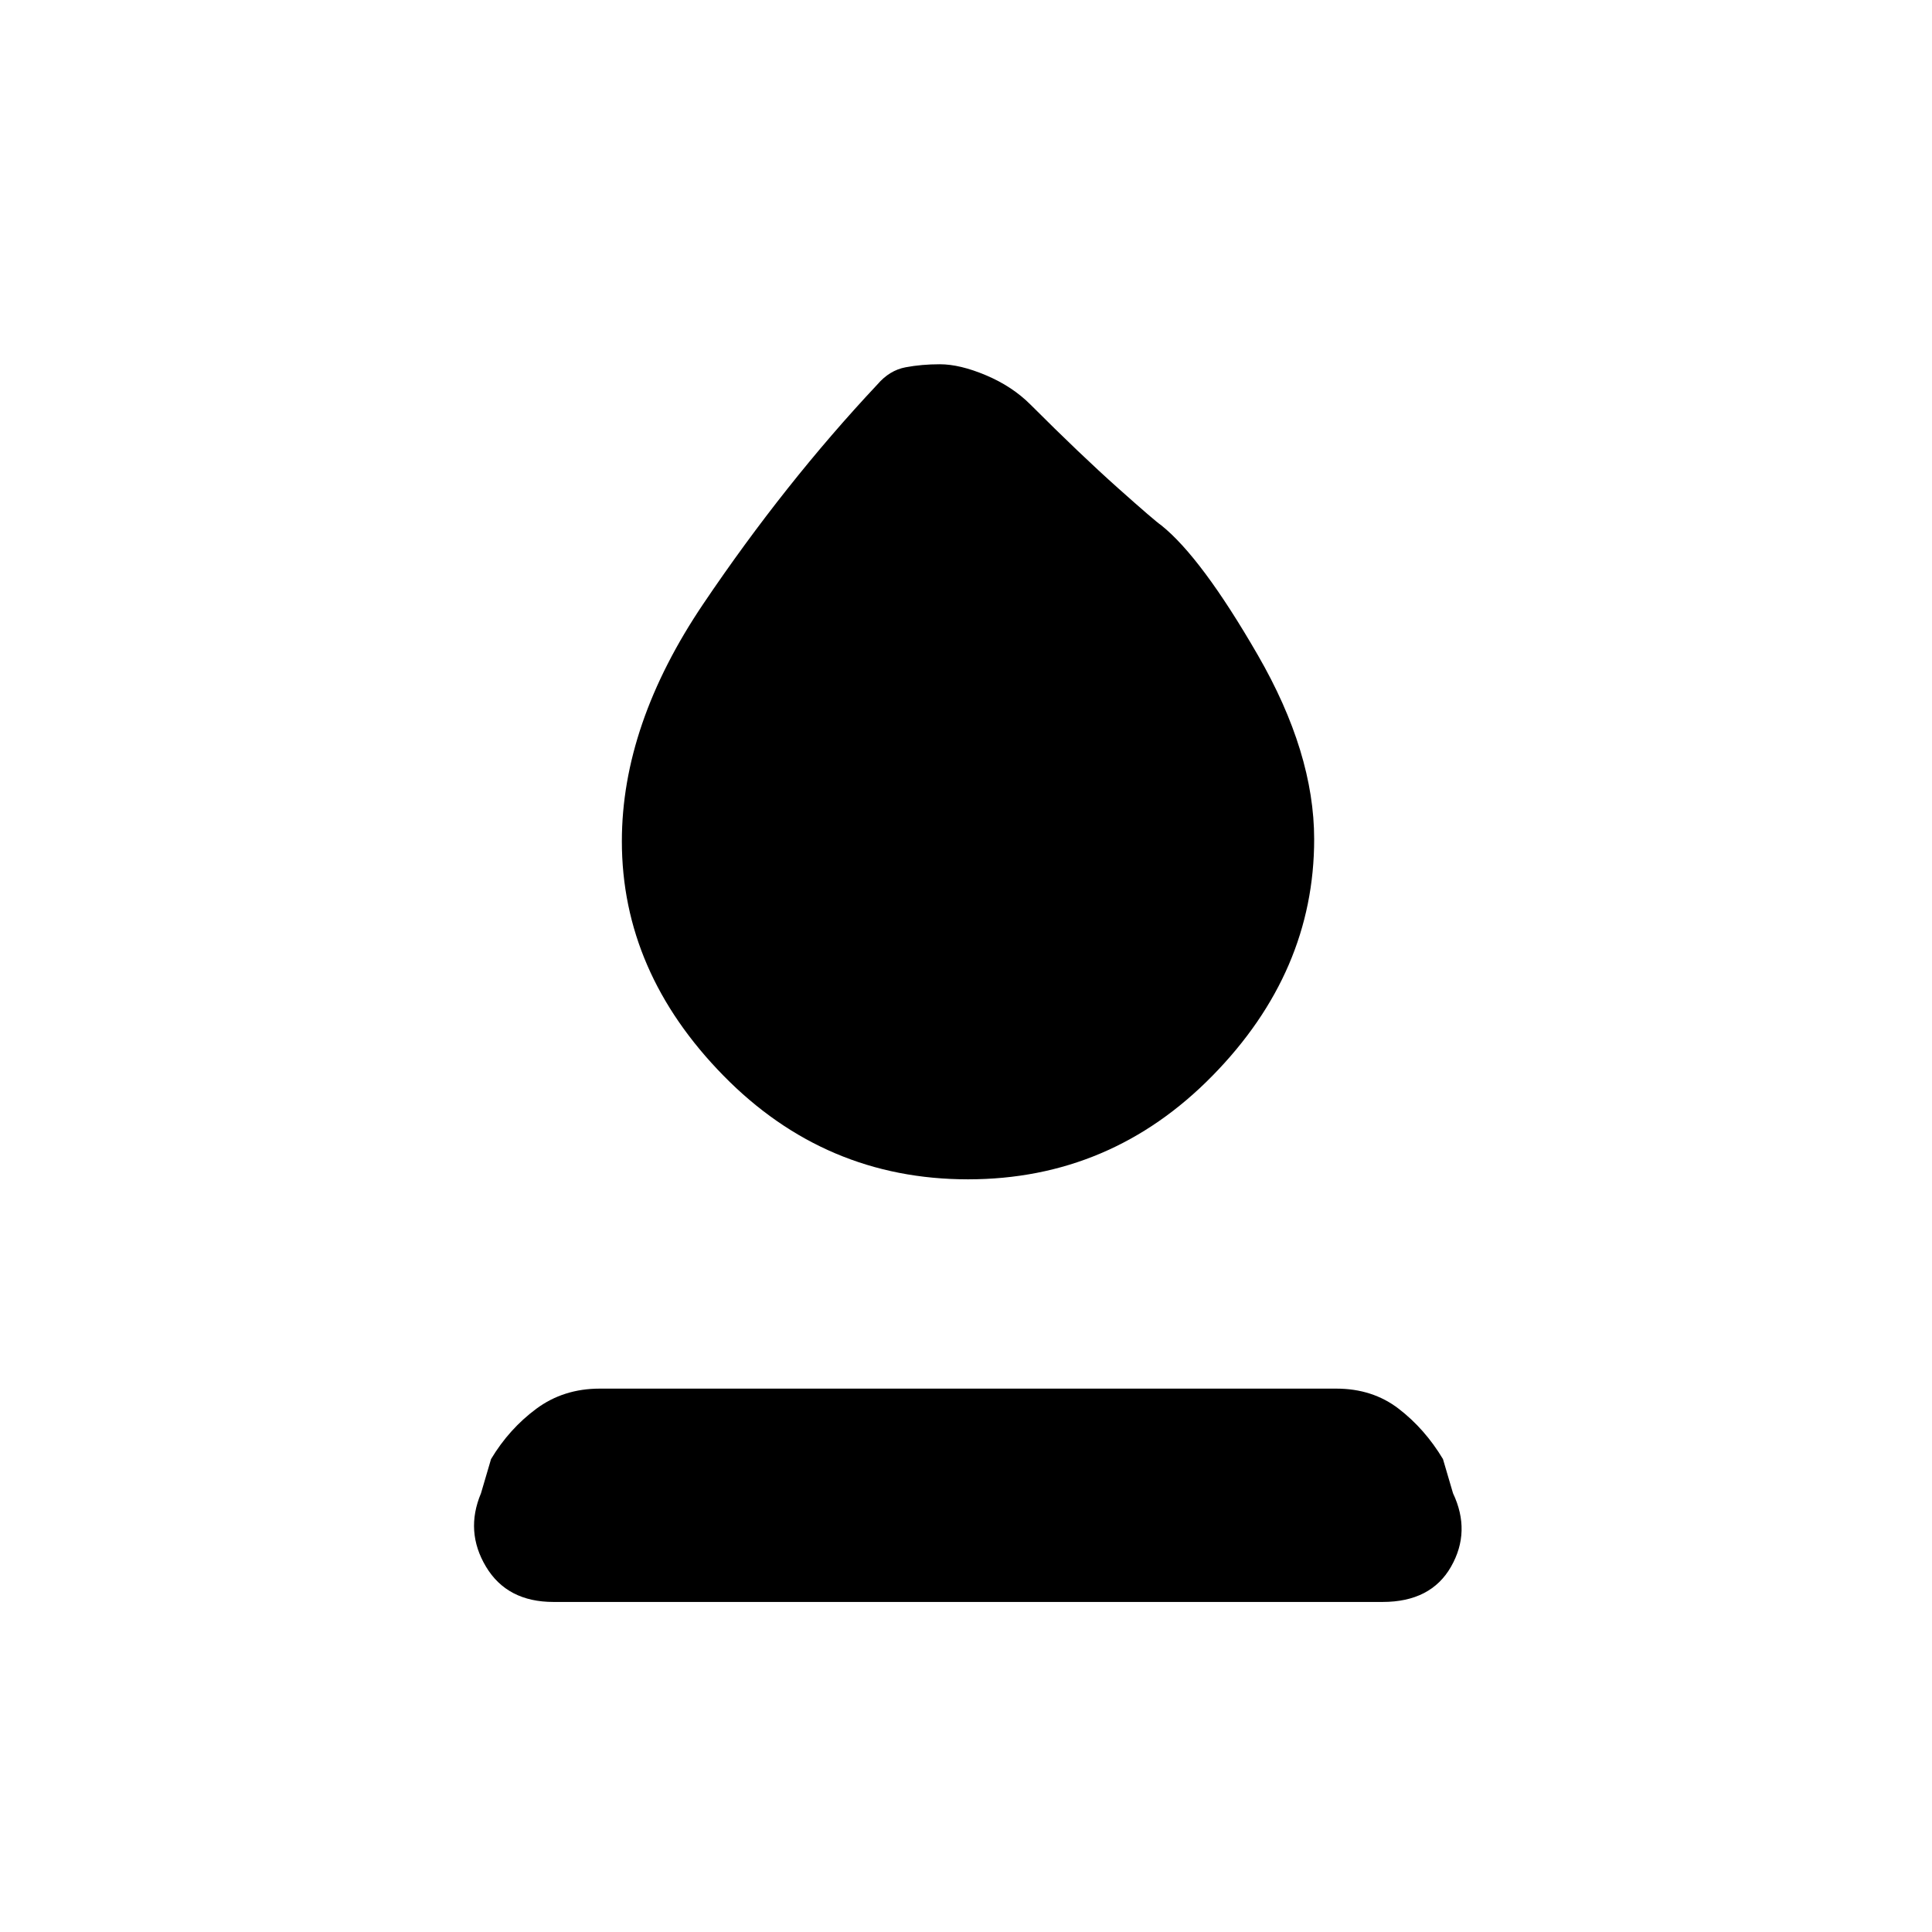 <svg xmlns="http://www.w3.org/2000/svg" height="20" viewBox="0 -960 960 960" width="20"><path d="M481-374q-71 0-121.5-51.5T309-542q0-58 40.5-118T436-769q6-7 14-8.5t17-1.5q10 0 23 5.5t22 14.5q25 25 43.5 41.5T577-699q20 16 48 64.5t28 91.5q0 66-50.5 117.5T481-374ZM275-164q-23 0-33.5-17.5T239-218l5-17q9-15 22.5-25t31.5-10h366q18 0 31 10t22 25l5 17q9 19-1 36.5T687-164H275Z"/></svg>